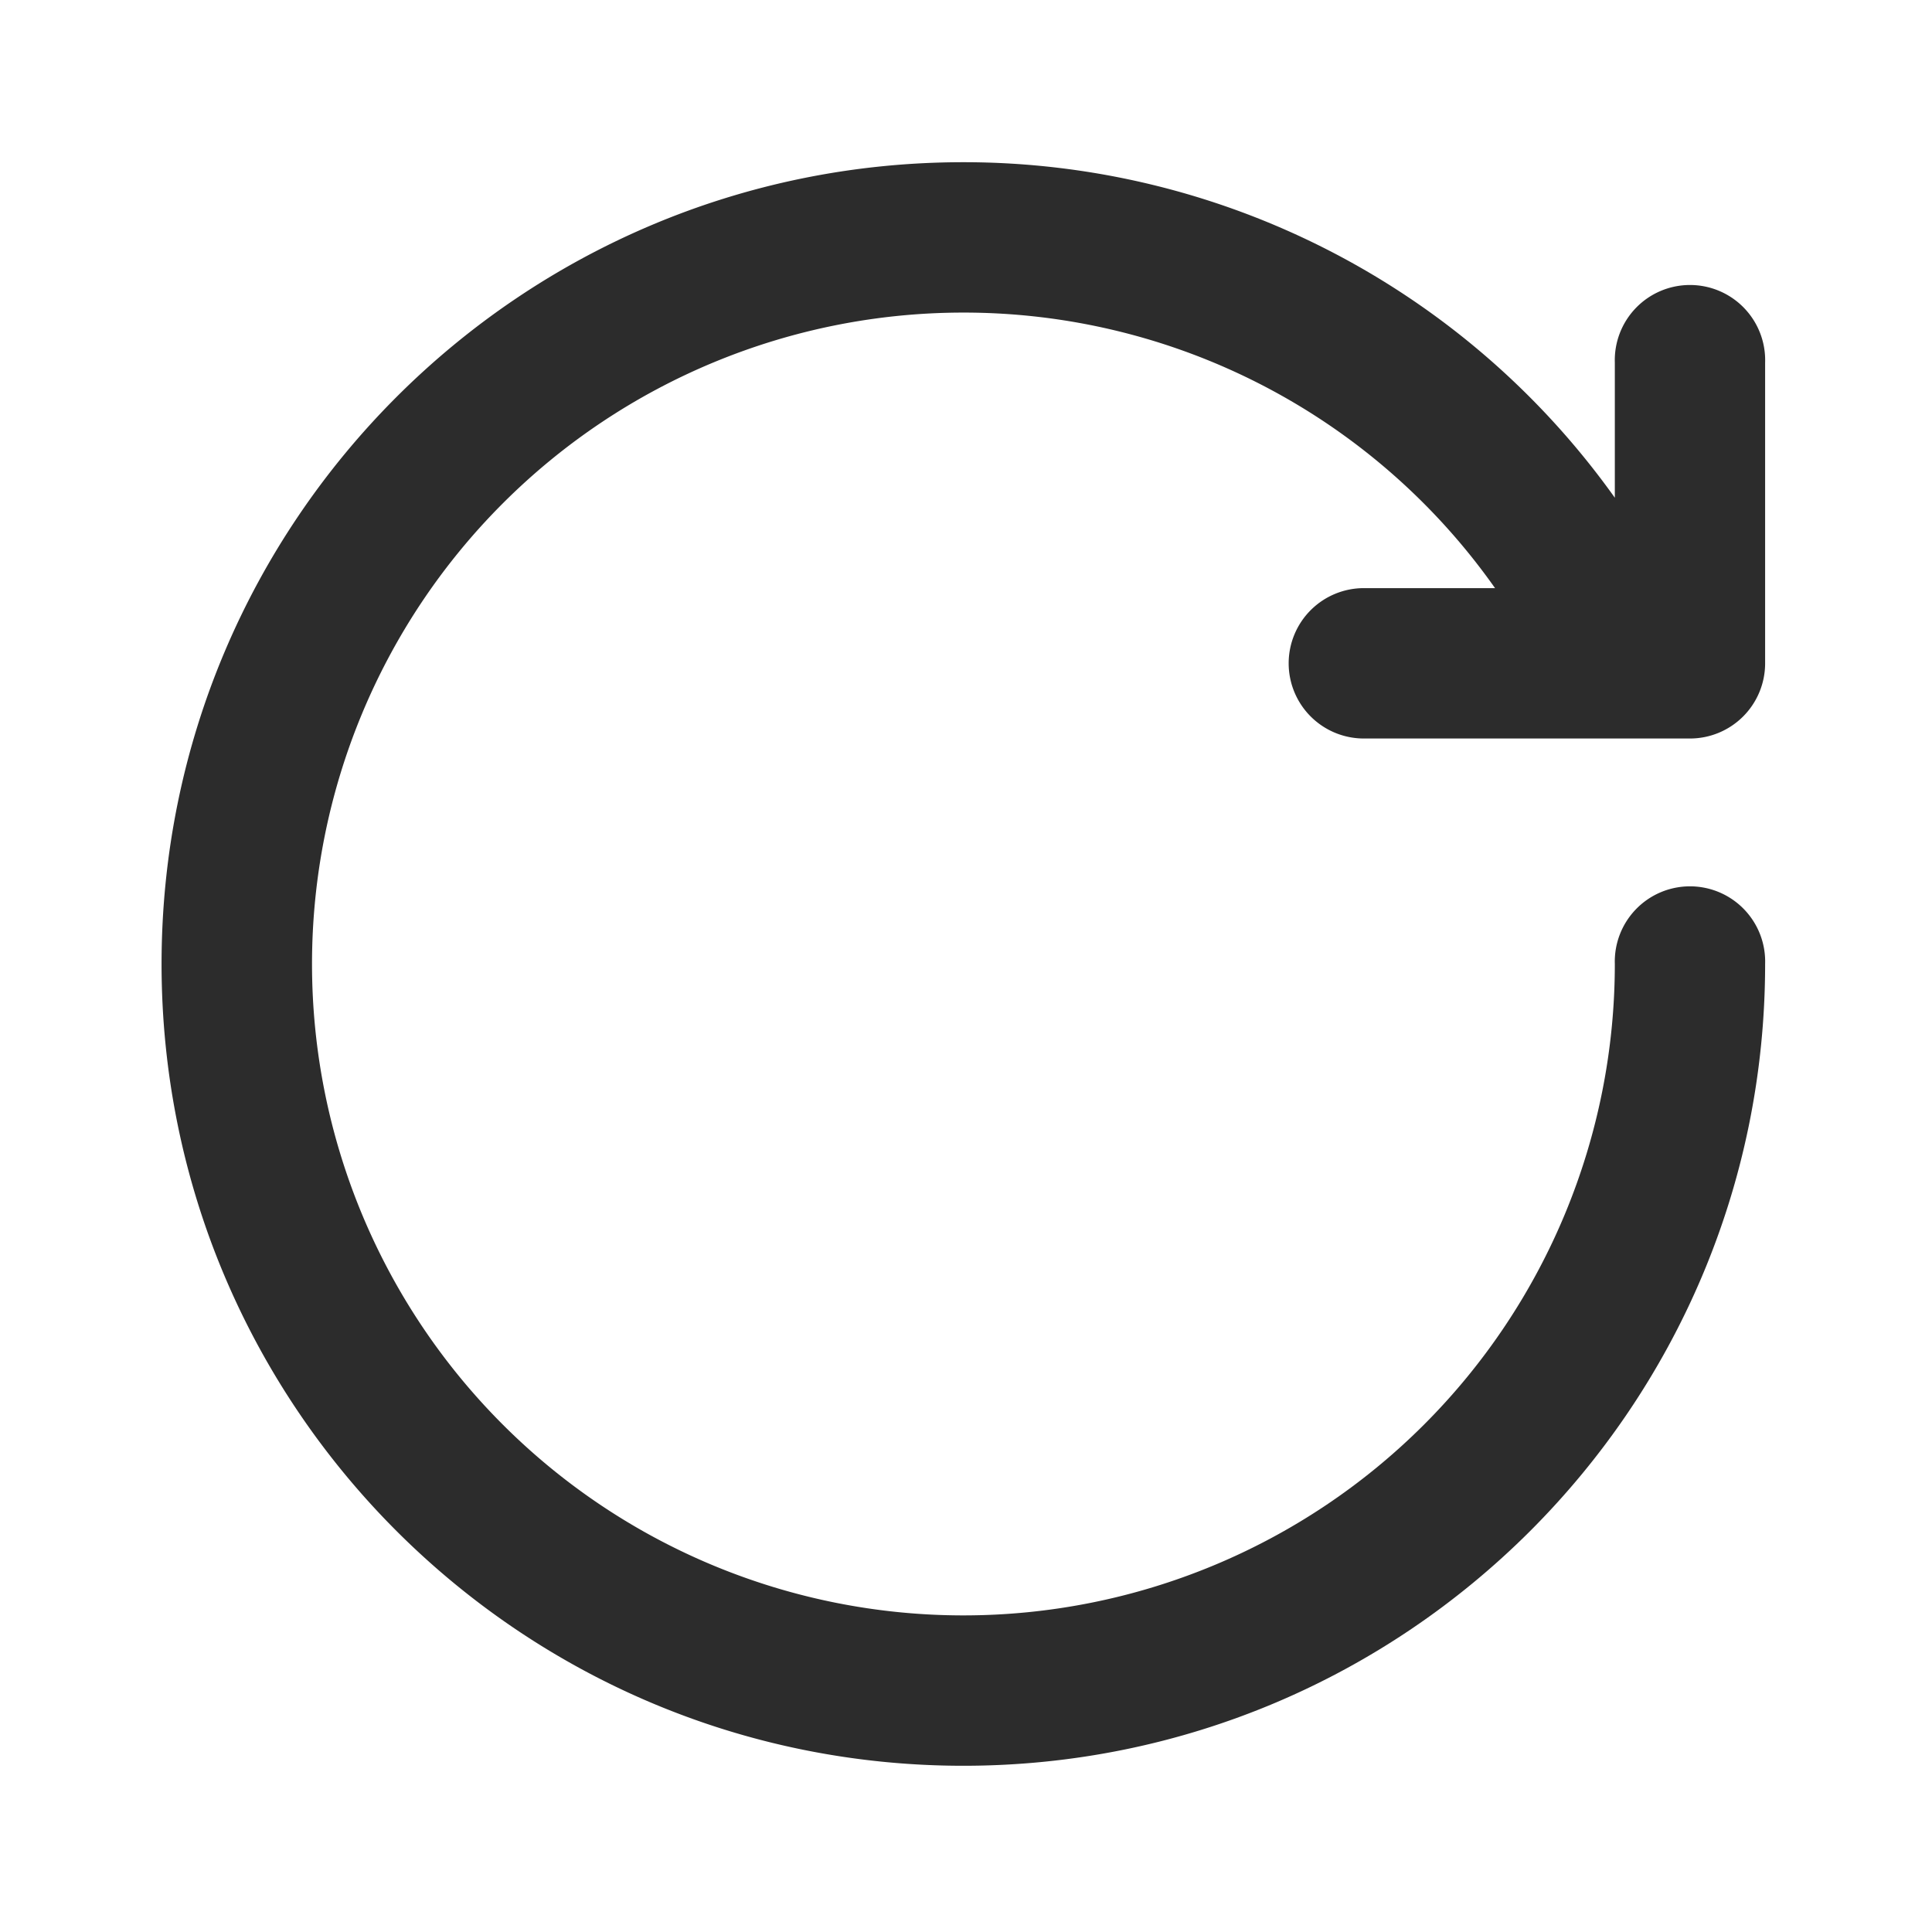 <?xml version="1.0" standalone="no"?><!DOCTYPE svg PUBLIC "-//W3C//DTD SVG 1.1//EN" "http://www.w3.org/Graphics/SVG/1.1/DTD/svg11.dtd"><svg t="1745666429610" class="icon" viewBox="0 0 1024 1024" version="1.1" xmlns="http://www.w3.org/2000/svg" p-id="12451" xmlns:xlink="http://www.w3.org/1999/xlink" width="200" height="200"><path d="M895.701 391.424h-172.629a39.851 39.851 0 1 1 0-79.701h69.333a344.491 344.491 0 0 0-281.813-146.048 345.259 345.259 0 1 0 345.301 345.259 39.851 39.851 0 1 1 79.659 0c0 234.667-190.293 424.96-424.96 424.96-234.667 0-424.96-190.293-424.96-424.96 0-234.667 190.293-424.96 424.96-424.96a423.765 423.765 0 0 1 345.301 177.835V192.213a39.851 39.851 0 1 1 79.659 0V351.573a39.851 39.851 0 0 1-39.851 39.851z" fill="#2C2C2C" p-id="12452"></path></svg>